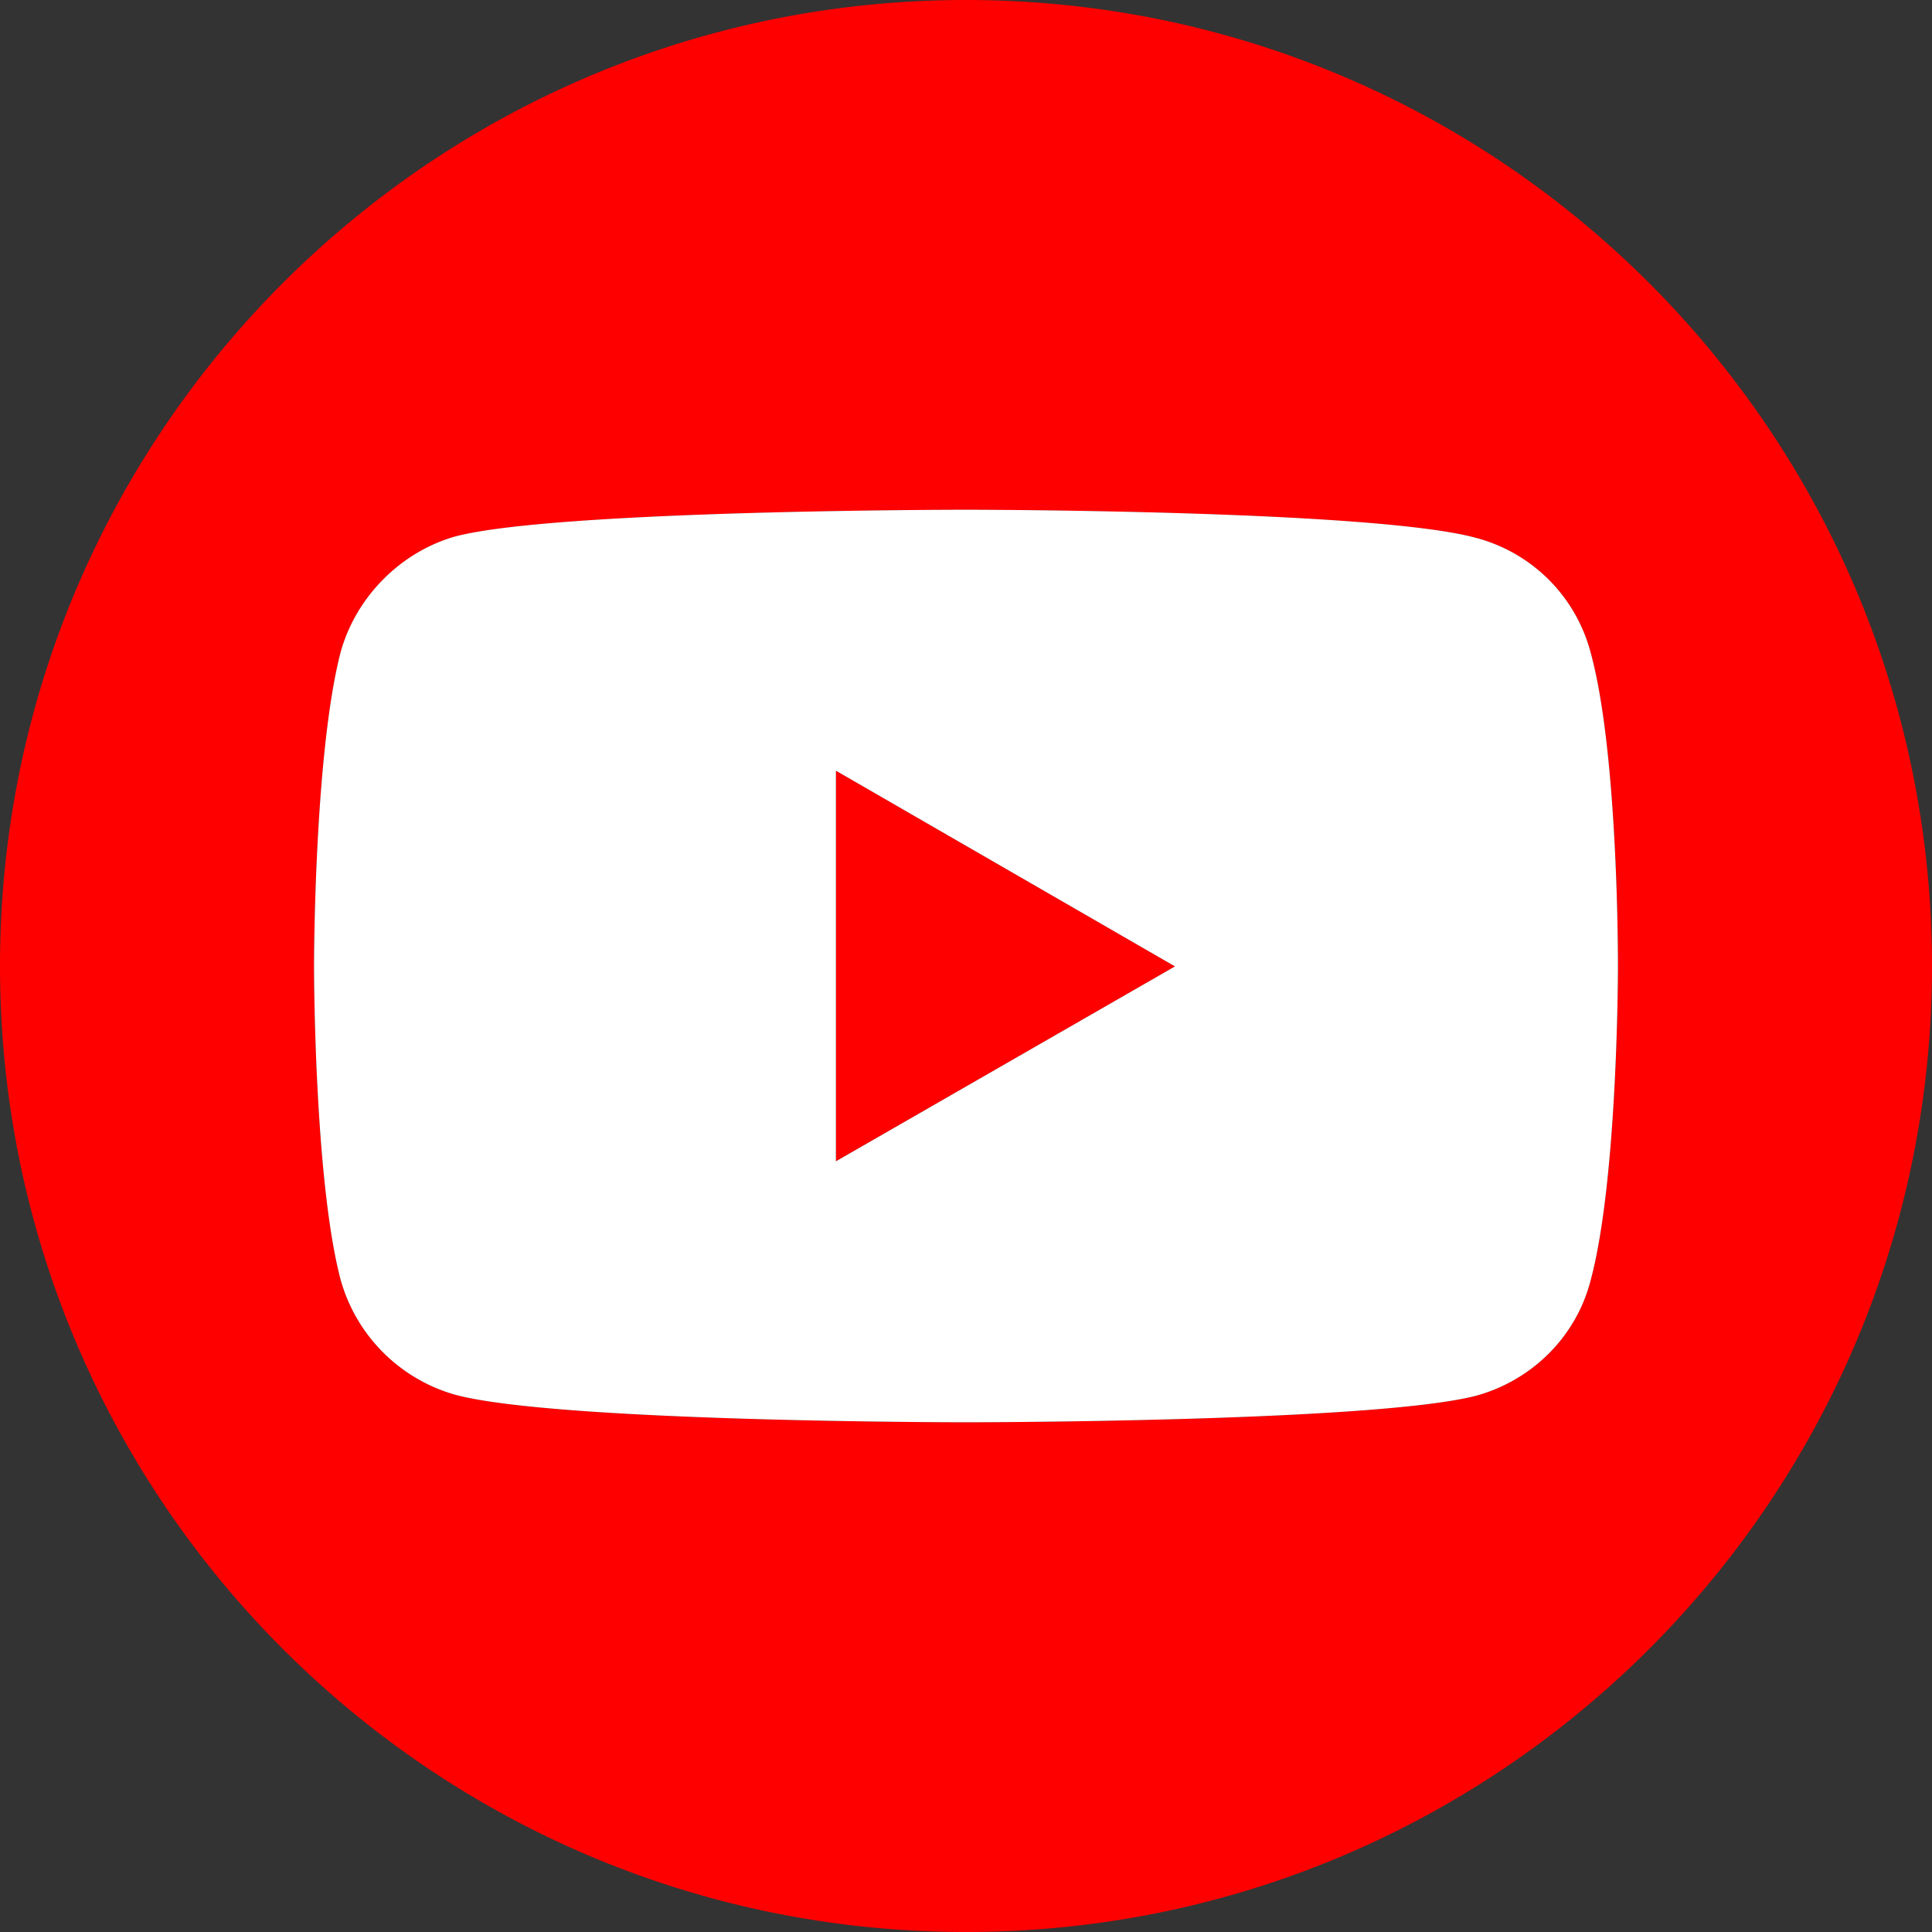 <svg xmlns="http://www.w3.org/2000/svg" viewBox="0 0 1000 1000">
  <rect x="0" y="0" width="1000" height="1000" fill="#333333" stroke="none"/>
  <defs>
    <style>
      .cls-1 {
        fill: red;
      }

      .cls-2 {
        fill: #fff;
      }
    </style>
  </defs>
  <title>youtube_cir</title>
  <g id="Layer_2" data-name="Layer 2">
    <g id="youtube_circle" data-name="youtube circle">
      <g>
        <polygon class="cls-1" points="432.67 601.09 608.18 500.21 432.67 398.91 432.67 601.09"/>
        <path class="cls-1" d="M500,0C223.86,0,0,223.86,0,500s223.86,500,500,500,500-223.86,500-500S776.14,0,500,0ZM837.46,500.63s0,109.64-14.17,162.17c-7.5,29.18-30.43,51.69-59.19,59.61-52.94,13.76-264.3,13.76-264.3,13.76s-210.52,0-263.88-14.17a85.89,85.89,0,0,1-59.61-59.61c-13.76-52.11-13.76-162.17-13.76-162.17s0-109.64,13.76-162.58c7.92-28.76,31.26-52.11,59.61-60,52.94-13.76,263.88-13.76,263.88-13.76s211.36,0,264.3,14.59a83.33,83.33,0,0,1,59.19,59.19C837.88,390.57,837.46,500.63,837.46,500.63Z"/>
        <path class="cls-2" d="M764.09,278.43c-52.94-14.59-264.3-14.59-264.3-14.59s-210.94,0-263.88,13.76c-28.35,7.92-51.69,31.26-59.61,60-13.76,52.94-13.76,162.58-13.76,162.58s0,110.06,13.76,162.17A85.89,85.89,0,0,0,235.91,722c53.36,14.17,263.88,14.17,263.88,14.17s211.36,0,264.3-13.76c28.76-7.92,51.69-30.43,59.19-59.61,14.17-52.53,14.17-162.17,14.17-162.17s.42-110.06-14.17-163A83.33,83.33,0,0,0,764.09,278.43ZM432.67,601.09V398.91l175.51,101.3Z"/>
      </g>
    </g>
  </g>
</svg>
